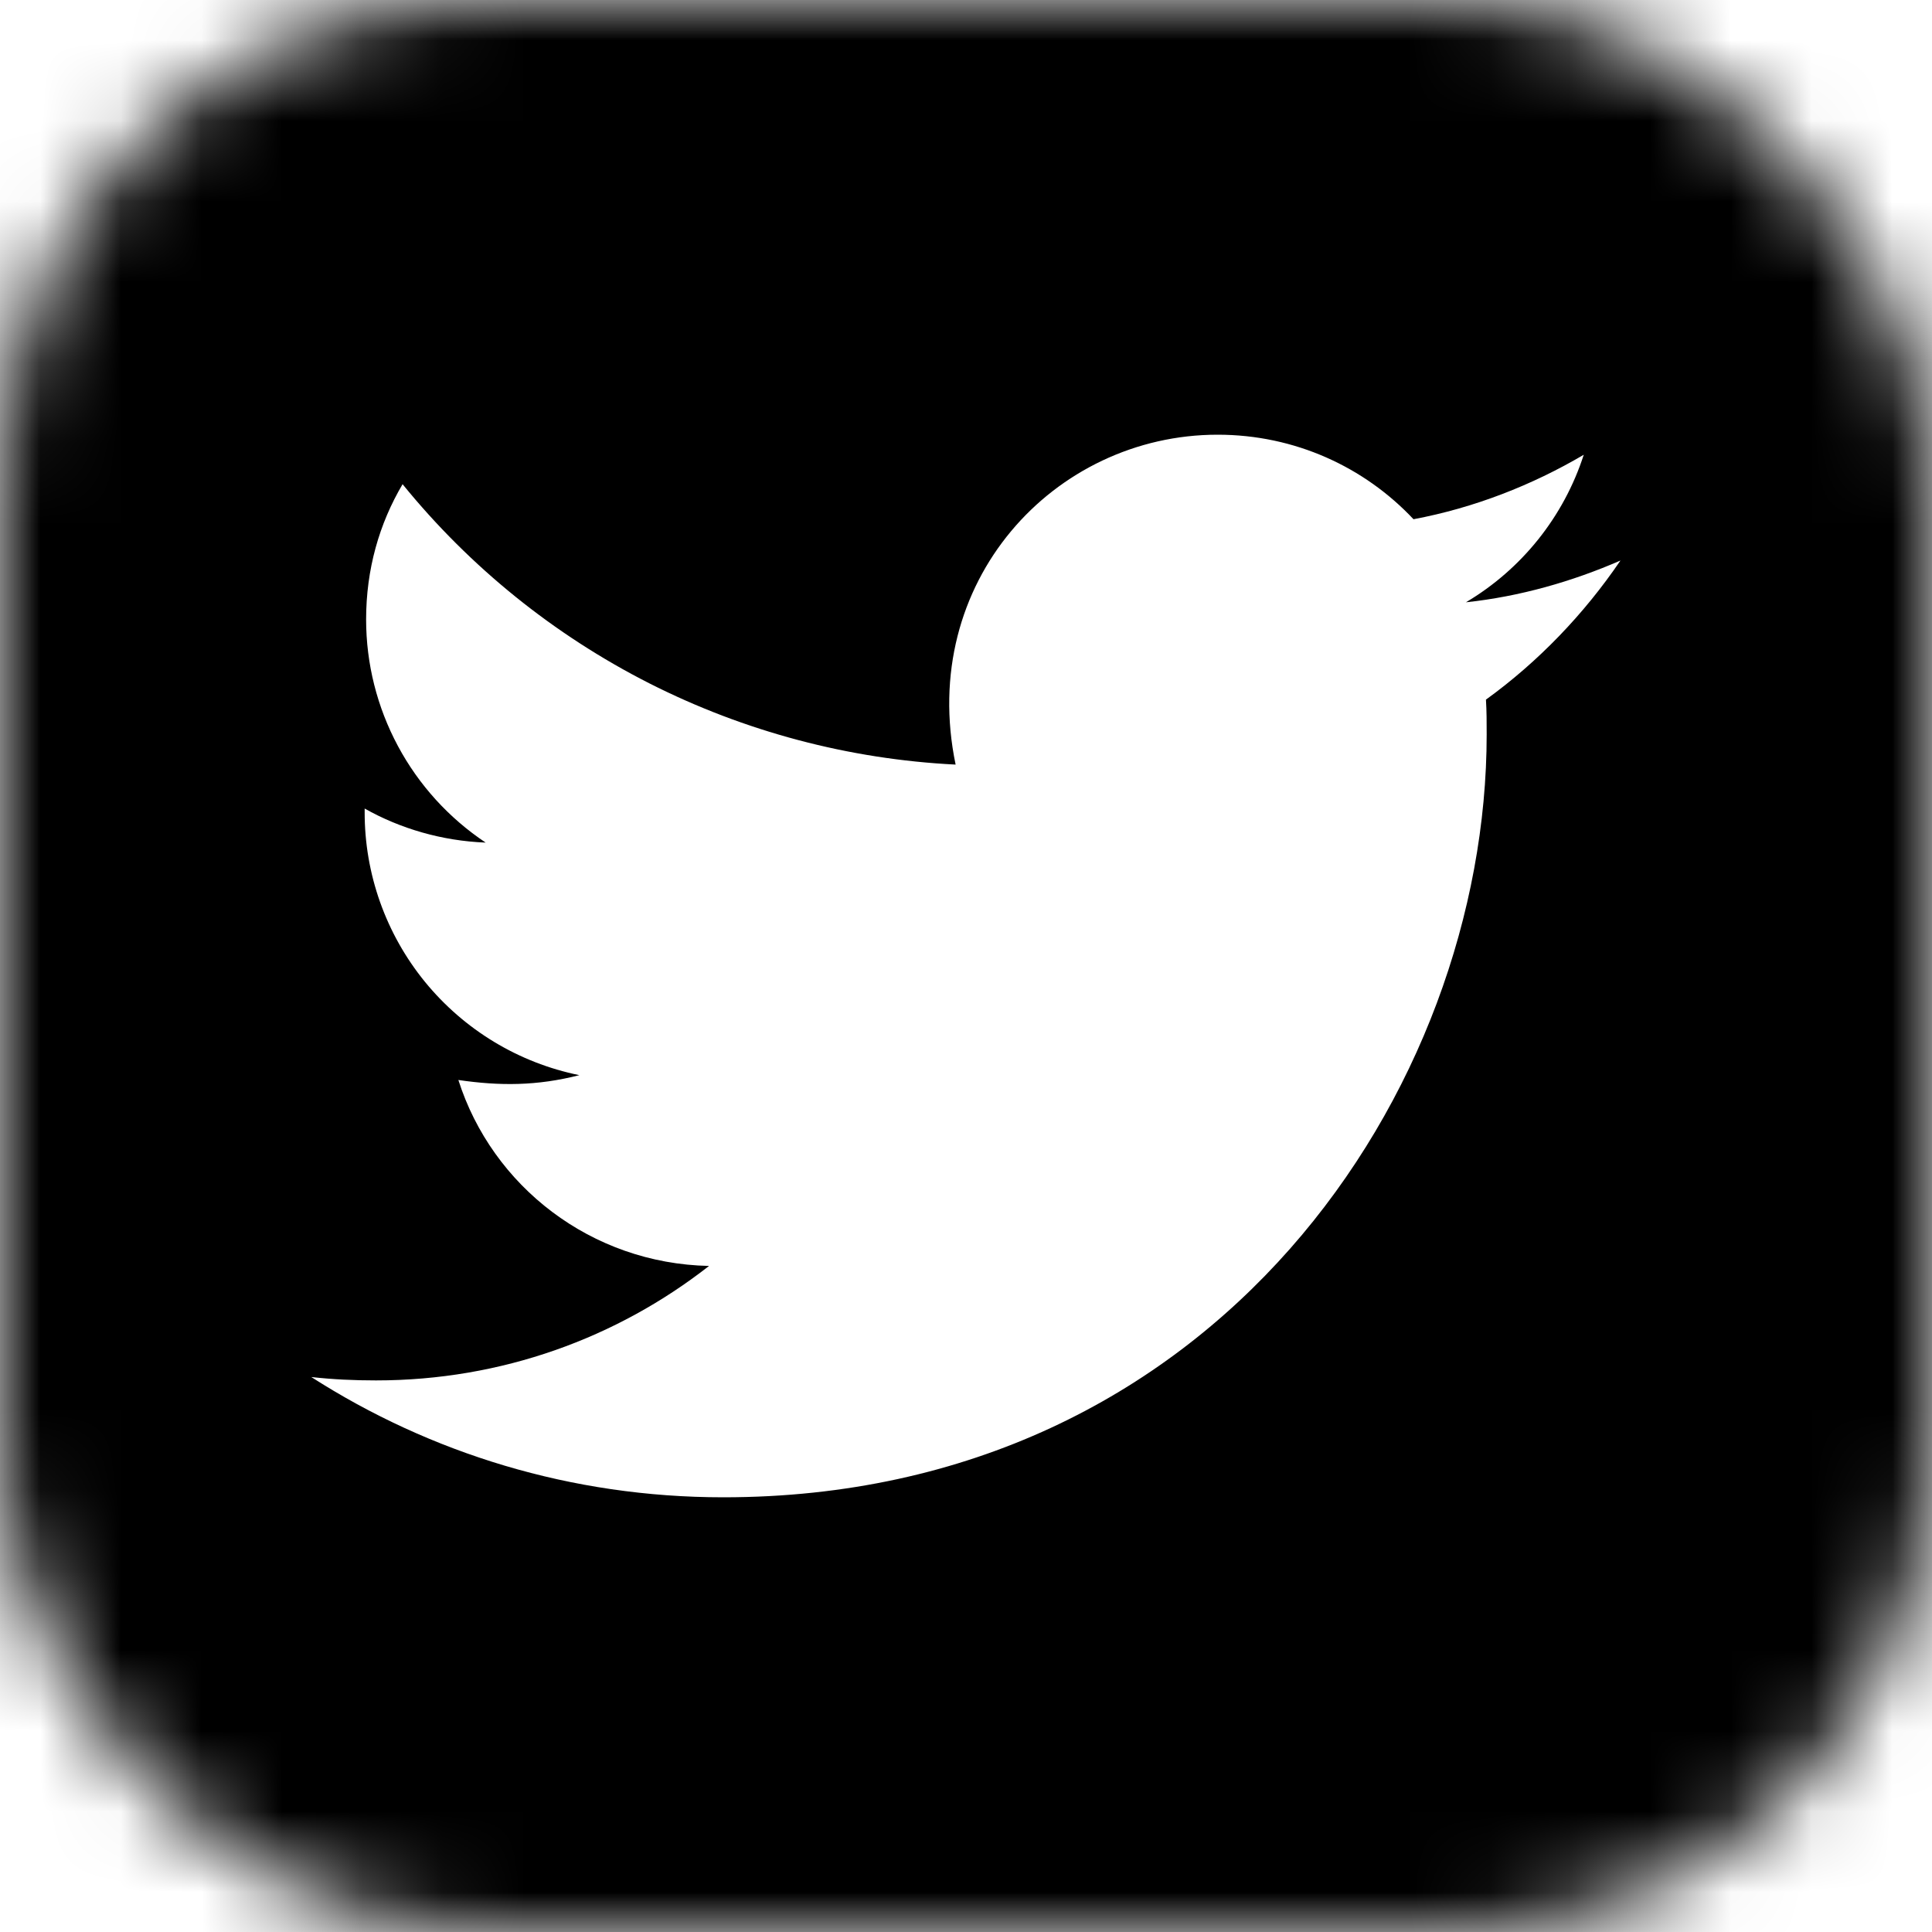 <svg width="24" height="24" viewBox="0 0 24 24" fill="none" xmlns="http://www.w3.org/2000/svg">
<mask id="mask0_22_5611" style="mask-type:alpha" maskUnits="userSpaceOnUse" x="0" y="0" width="24" height="24">
<rect width="24" height="24" rx="6" fill="#C4C4C4"/>
</mask>
<g mask="url(#mask0_22_5611)">
<path d="M23.04 0H0.96C0.429 0 0 0.429 0 0.96V23.04C0 23.571 0.429 24 0.96 24H23.04C23.571 24 24 23.571 24 23.04V0.96C24 0.429 23.571 0 23.04 0ZM18.459 8.691C18.468 8.832 18.468 8.979 18.468 9.123C18.468 13.527 15.114 18.6 8.985 18.6C7.095 18.6 5.343 18.051 3.867 17.106C4.137 17.136 4.395 17.148 4.671 17.148C6.231 17.148 7.665 16.62 8.808 15.726C7.344 15.696 6.114 14.736 5.694 13.416C6.207 13.491 6.669 13.491 7.197 13.356C6.443 13.203 5.766 12.793 5.279 12.197C4.793 11.601 4.528 10.855 4.53 10.086V10.044C4.971 10.293 5.49 10.446 6.033 10.467C5.577 10.163 5.202 9.751 4.943 9.267C4.684 8.784 4.548 8.244 4.548 7.695C4.548 7.074 4.71 6.507 5.001 6.015C5.838 7.045 6.882 7.887 8.065 8.488C9.249 9.088 10.546 9.432 11.871 9.498C11.4 7.233 13.092 5.4 15.126 5.4C16.086 5.4 16.95 5.802 17.559 6.45C18.312 6.309 19.032 6.027 19.674 5.649C19.425 6.42 18.903 7.071 18.21 7.482C18.882 7.41 19.53 7.224 20.13 6.963C19.677 7.629 19.11 8.22 18.459 8.691Z" fill="black"/>
</g>
</svg>
